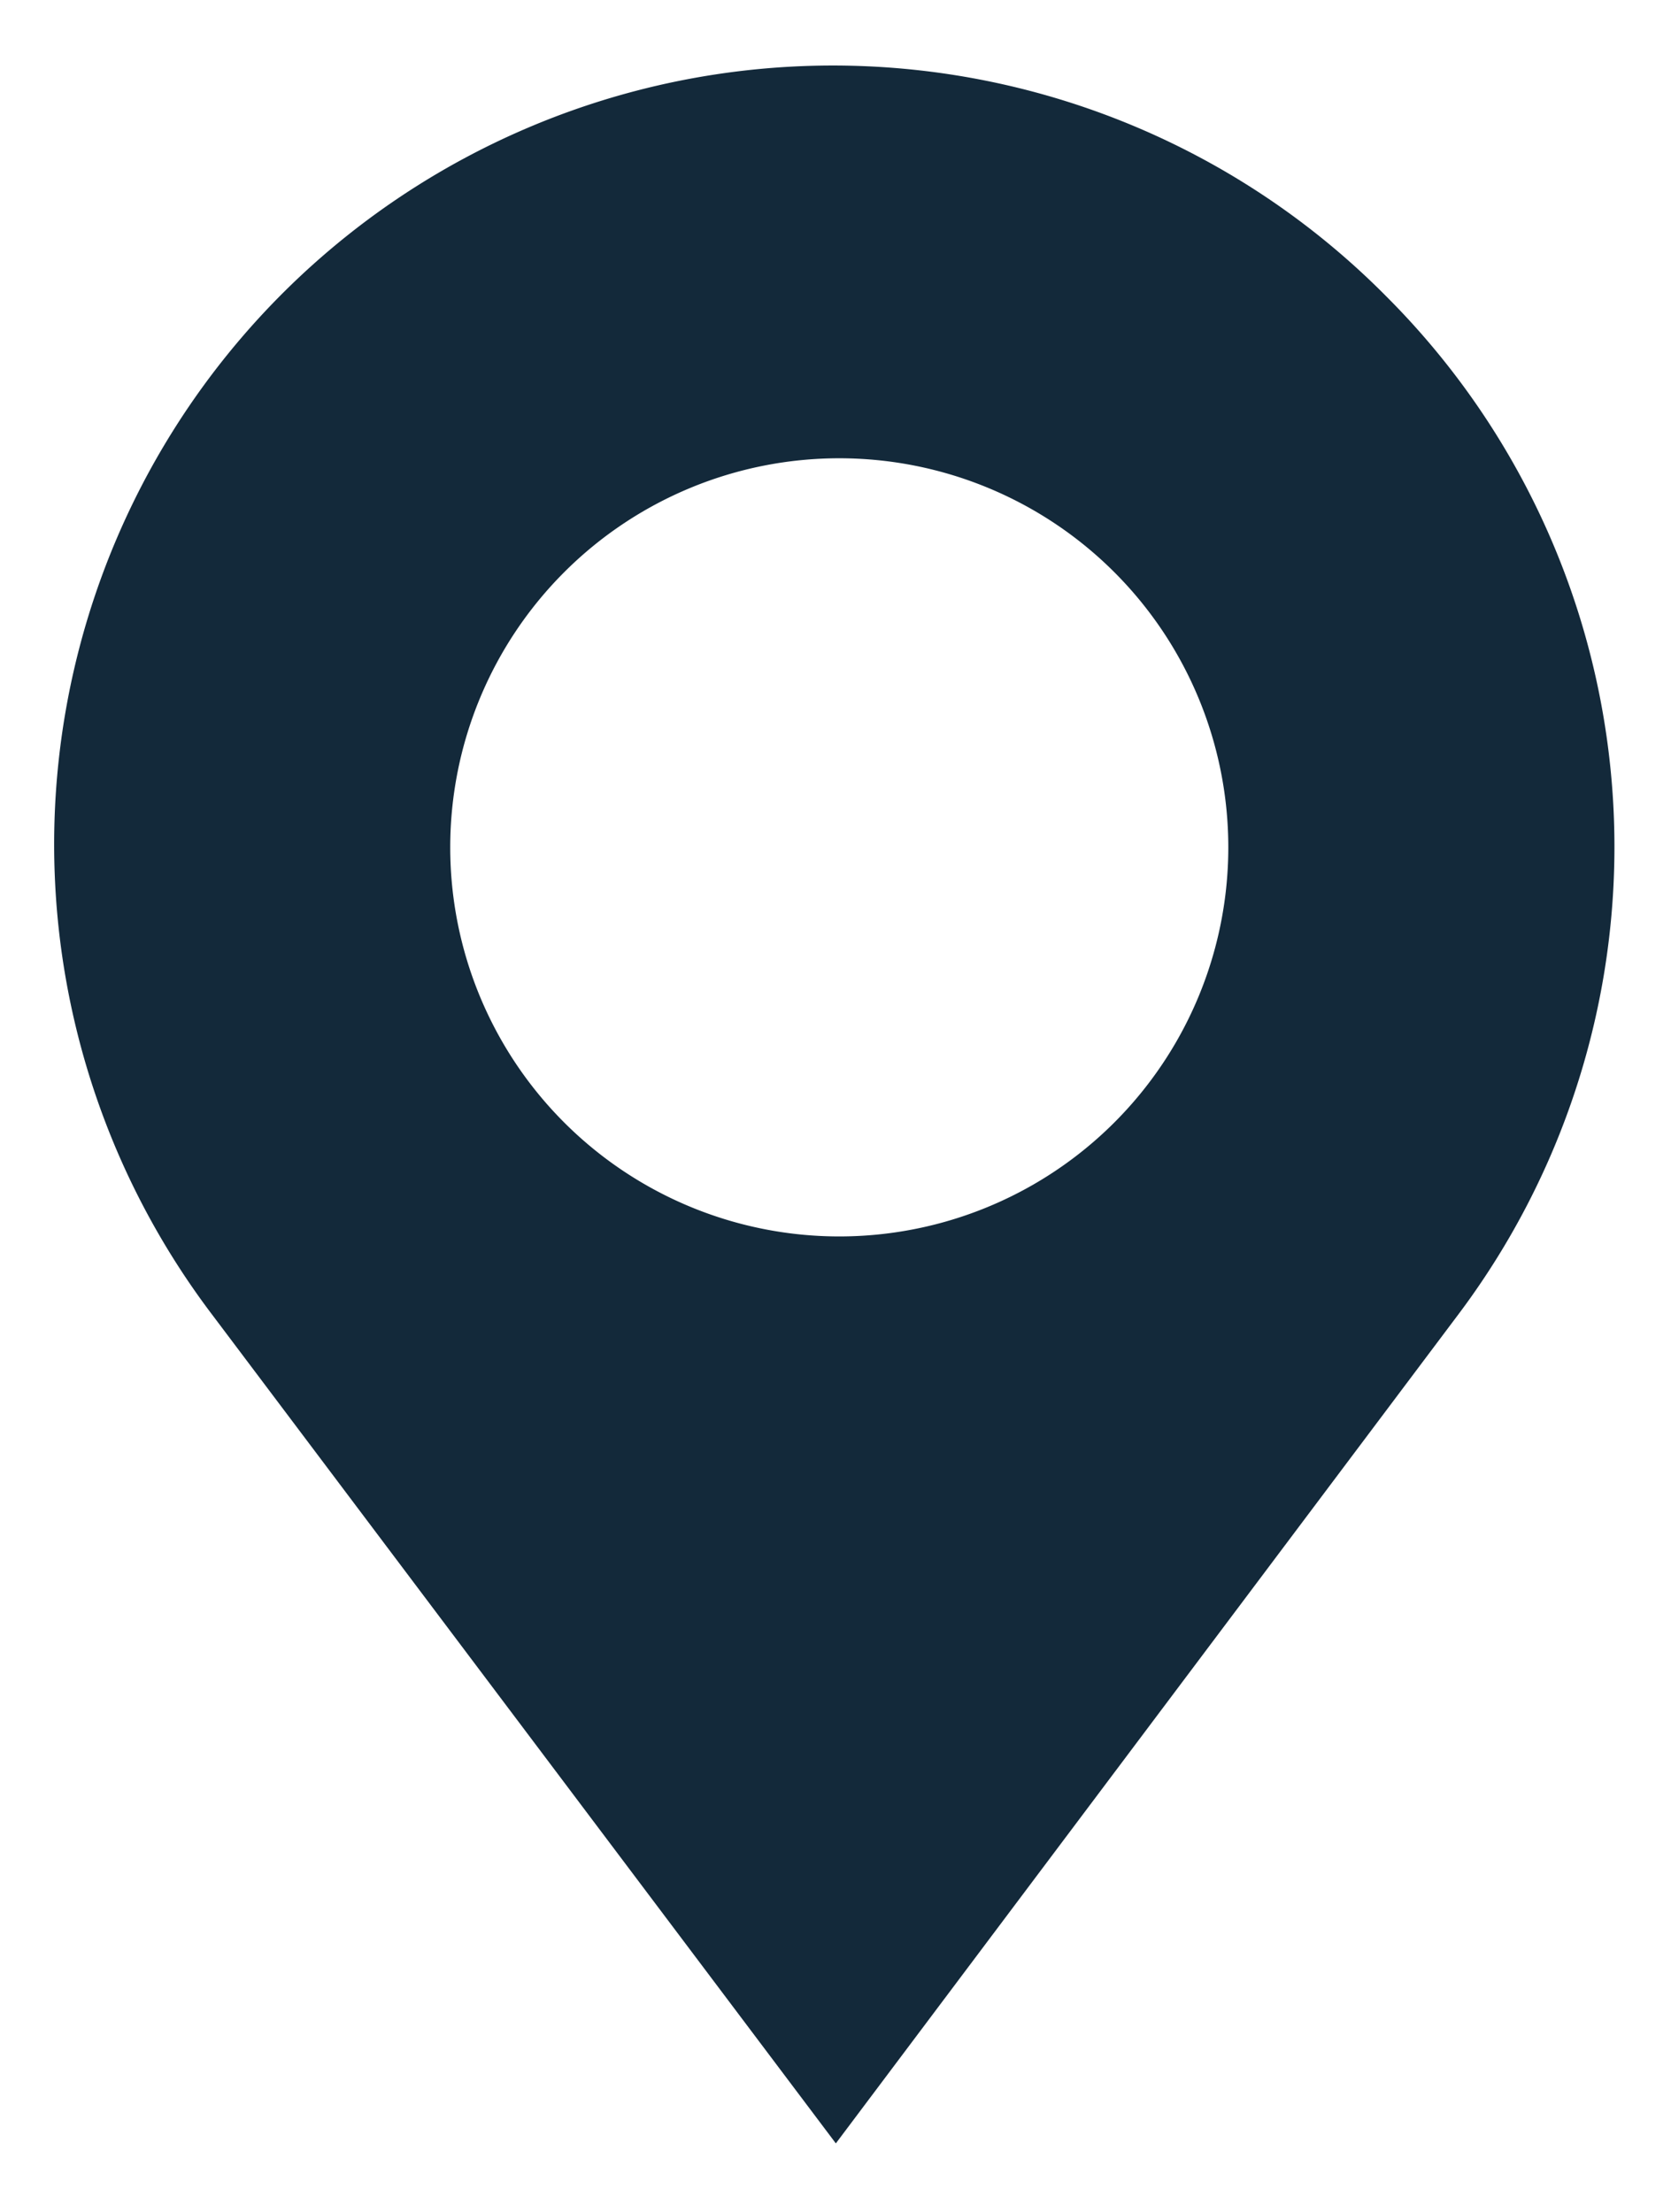 <svg id="Layer_1" data-name="Layer 1" xmlns="http://www.w3.org/2000/svg" width="0.34in" height="0.45in" viewBox="0 0 24.39 32.29"><defs><style>.cls-1{fill:#13293a;}</style></defs><path id="Path_296" data-name="Path 296" class="cls-1" d="M20.24,4.33A11.37,11.37,0,0,0,3.1,19.2l9.1,12.09L21.28,19.2A11.36,11.36,0,0,0,20.24,4.33Zm-8,13.72a5.68,5.68,0,1,1,5.69-5.68h0a5.68,5.68,0,0,1-5.69,5.68Z"/></svg>